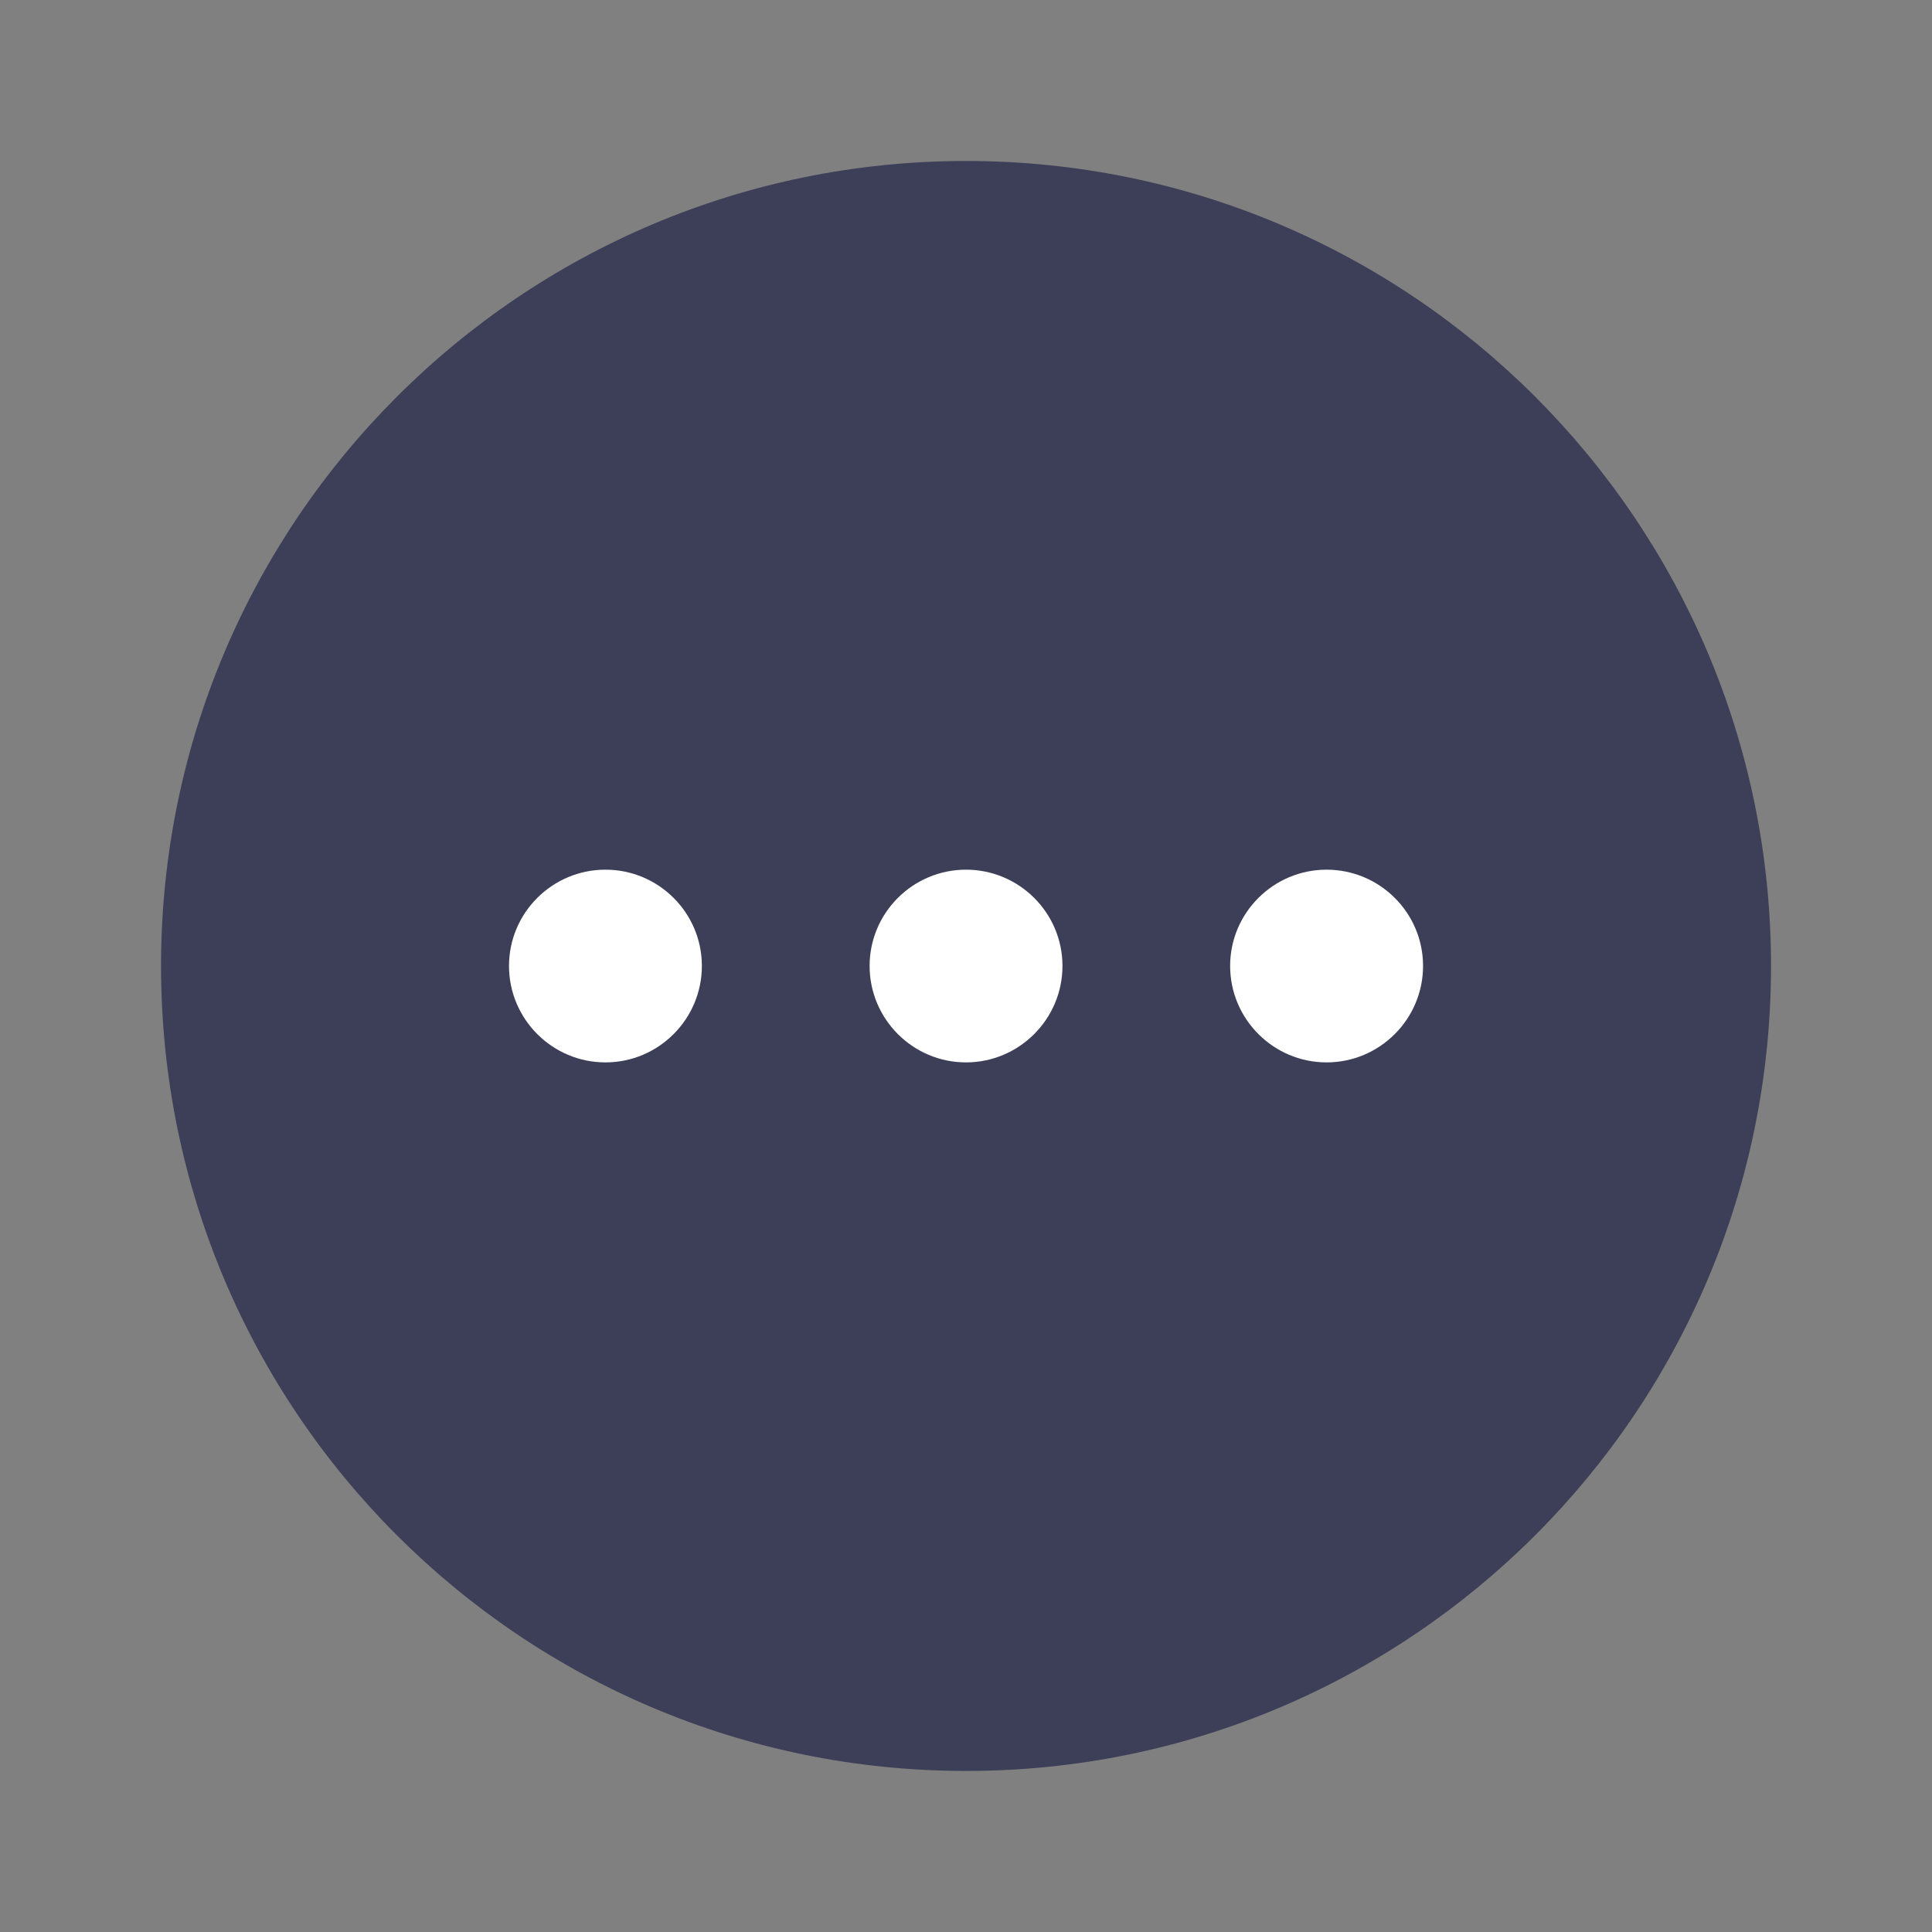 <svg width="28" height="28" viewBox="0 0 28 28" fill="none" xmlns="http://www.w3.org/2000/svg">
<rect x="0" y="0" width="28" height="28" fill="#808080" stroke="none"/>
<path d="M25.667 14C25.667 20.444 20.444 25.666 14.001 25.666C7.557 25.666 2.334 20.444 2.334 14C2.334 7.557 7.557 2.333 14.001 2.333C20.444 2.333 25.667 7.557 25.667 14Z" fill="#3D3F58"/>
<path fill-rule="evenodd" clip-rule="evenodd" d="M8.775 12.604C8.003 12.604 7.377 13.23 7.377 13.999C7.377 14.769 8.003 15.397 8.775 15.397C9.546 15.397 10.172 14.769 10.172 13.999C10.172 13.23 9.546 12.604 8.775 12.604ZM14 12.604C13.229 12.604 12.603 13.23 12.603 13.999C12.603 14.769 13.229 15.397 14 15.397C14.771 15.397 15.398 14.769 15.398 13.999C15.398 13.23 14.771 12.604 14 12.604ZM17.828 13.999C17.828 13.23 18.455 12.604 19.226 12.604C19.997 12.604 20.624 13.23 20.624 13.999C20.624 14.769 19.997 15.397 19.226 15.397C18.455 15.397 17.828 14.769 17.828 13.999Z" fill="white"/>
</svg>
